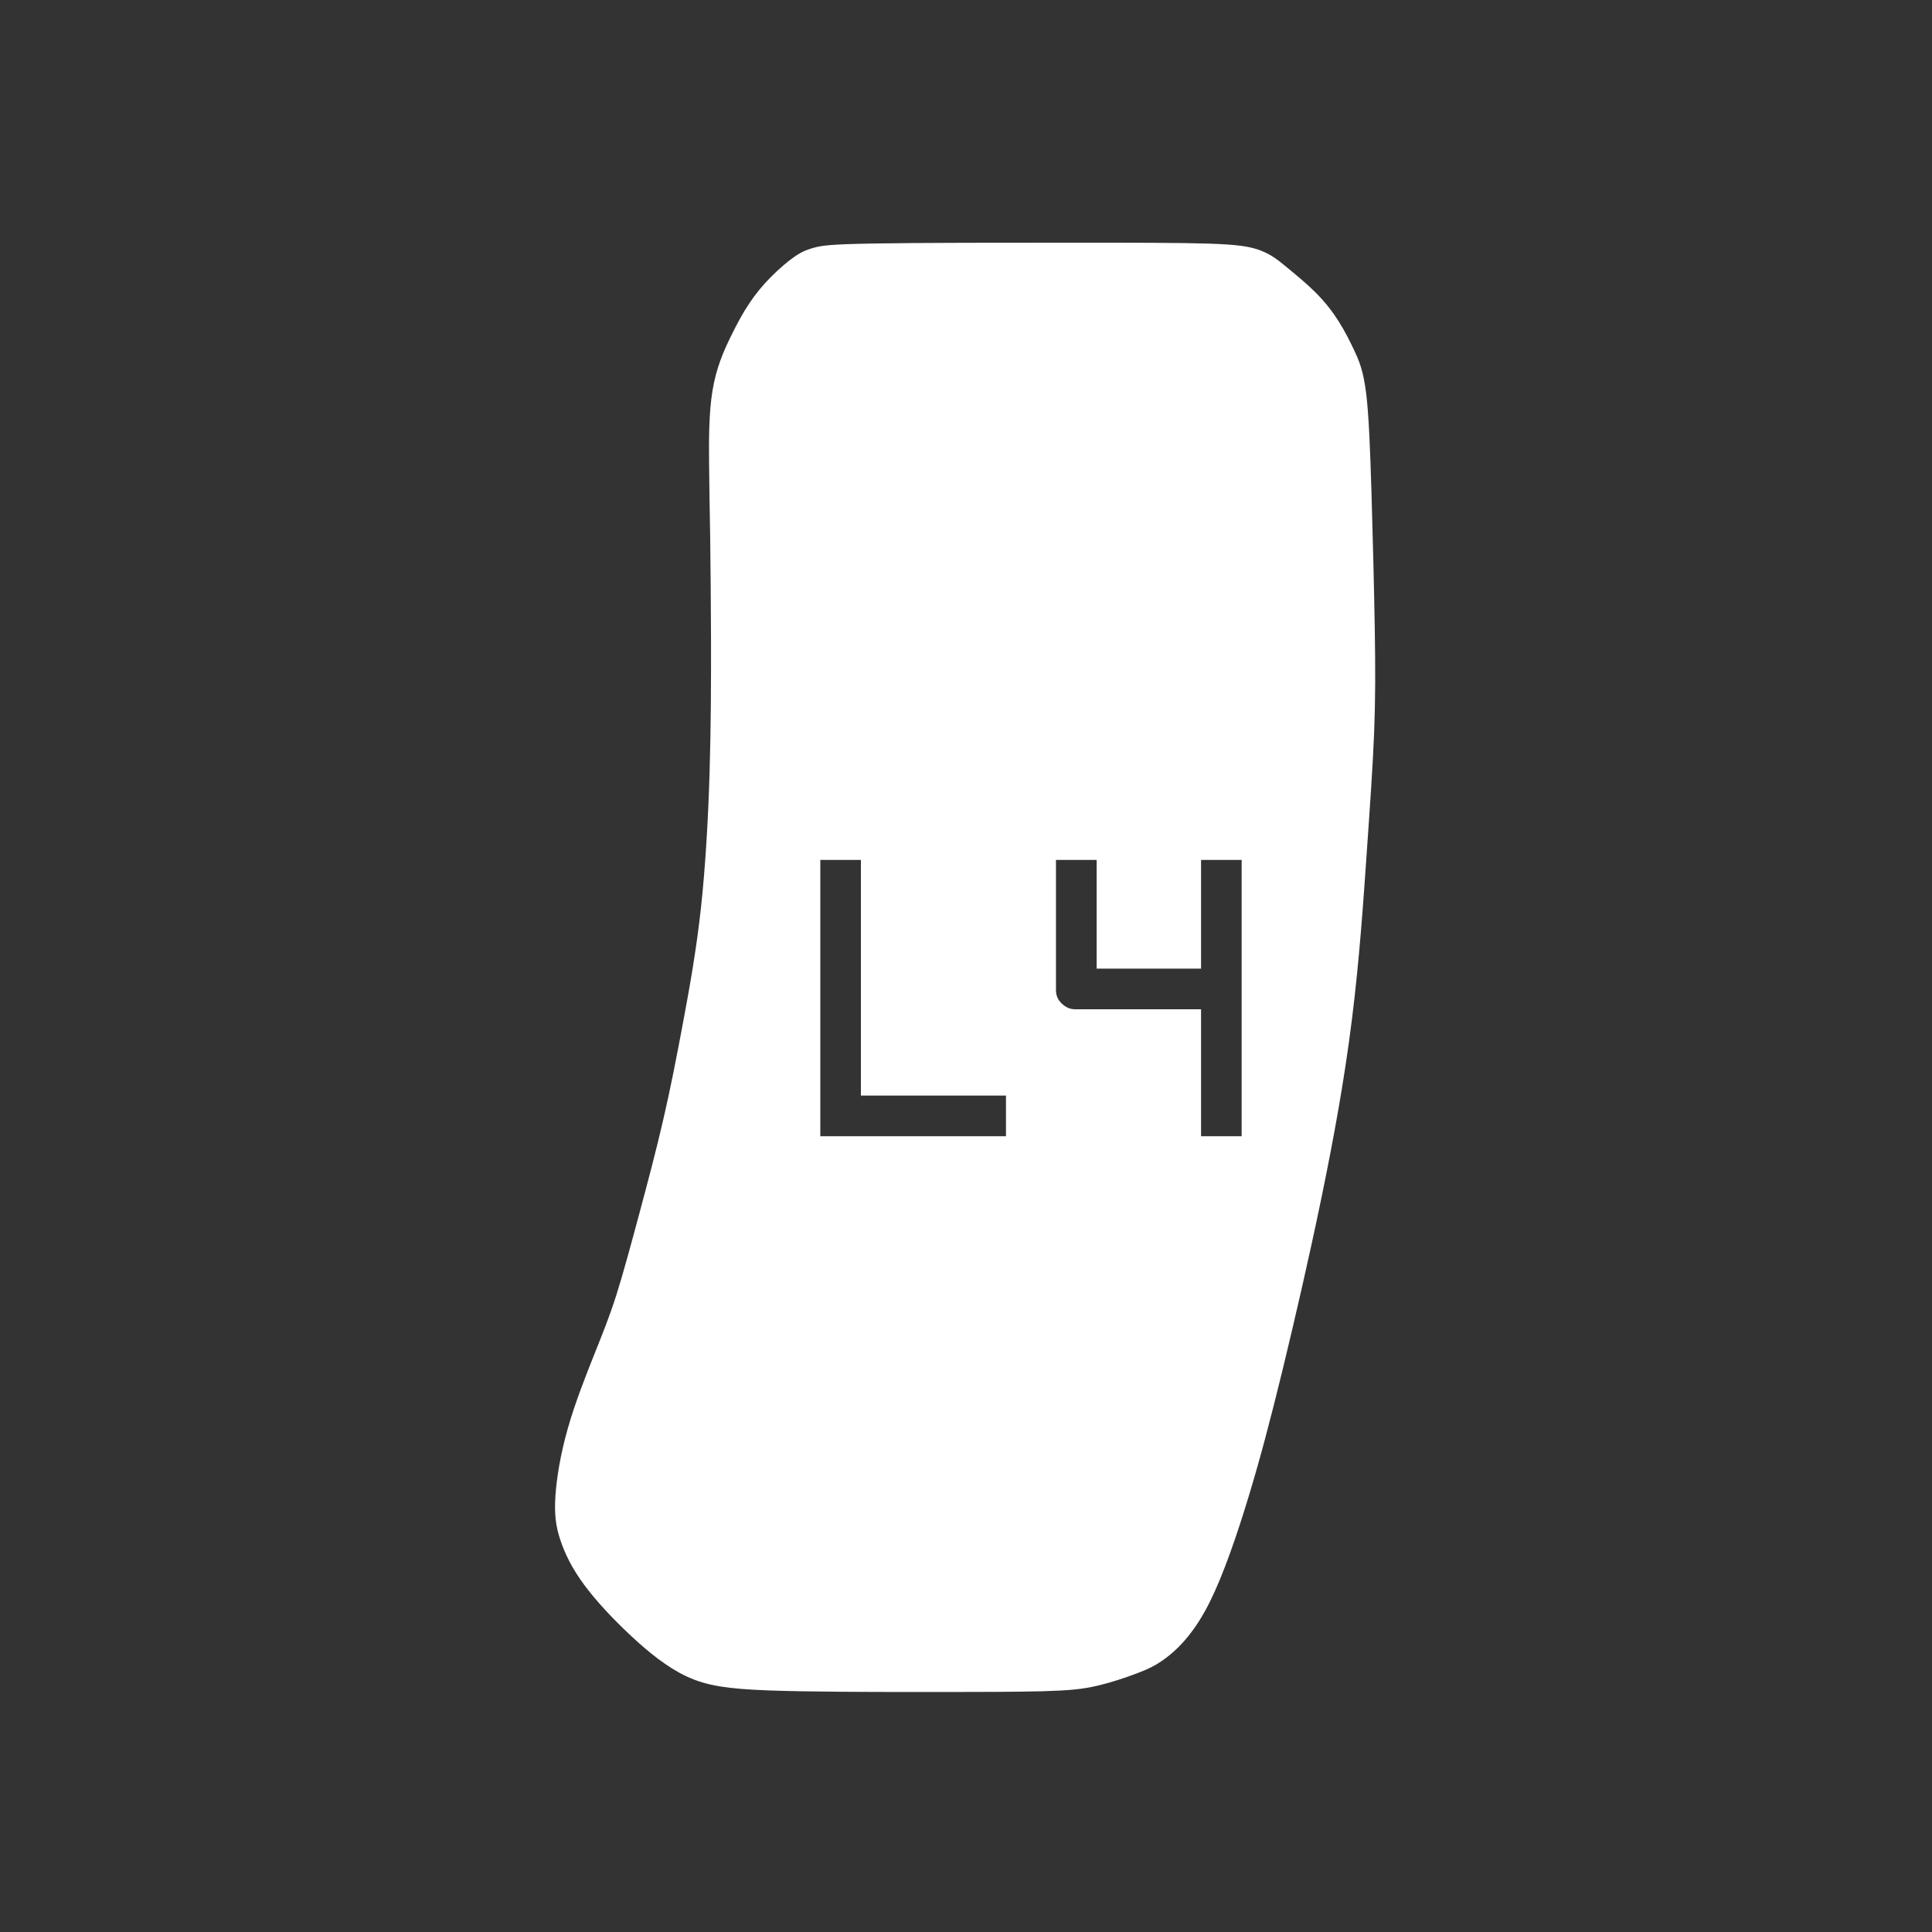 <?xml version="1.0" encoding="UTF-8" standalone="no"?>
<!-- Created with Inkscape (http://www.inkscape.org/) -->

<svg
   width="64mm"
   height="64mm"
   viewBox="0 0 64 64"
   version="1.1"
   id="svg1"
   inkscape:version="1.4 (e7c3feb100, 2024-10-09)"
   sodipodi:docname="367137539-fa52f568-036a-42d8-a970-39c06f48d08c.svg"
   xmlns:inkscape="http://www.inkscape.org/namespaces/inkscape"
   xmlns:sodipodi="http://sodipodi.sourceforge.net/DTD/sodipodi-0.dtd"
   xmlns="http://www.w3.org/2000/svg"
   xmlns:svg="http://www.w3.org/2000/svg">
  <rect x="0" y="0" width="64" height="64" fill="#333333" stroke="none"/>
  <sodipodi:namedview
     id="namedview1"
     pagecolor="#505050"
     bordercolor="#eeeeee"
     borderopacity="1"
     inkscape:showpageshadow="0"
     inkscape:pageopacity="0"
     inkscape:pagecheckerboard="0"
     inkscape:deskcolor="#505050"
     inkscape:document-units="mm"
     inkscape:zoom="2.1986252"
     inkscape:cx="180.7948"
     inkscape:cy="210.81356"
     inkscape:window-width="2560"
     inkscape:window-height="1374"
     inkscape:window-x="0"
     inkscape:window-y="0"
     inkscape:window-maximized="1"
     inkscape:current-layer="layer1" />
  <defs
     id="defs1">
    <inkscape:path-effect
       effect="powerclip"
       id="path-effect16"
       is_visible="true"
       lpeversion="1"
       inverse="true"
       flatten="false"
       hide_clip="false"
       message="" />
    <inkscape:path-effect
       effect="powerclip"
       id="path-effect15"
       is_visible="true"
       lpeversion="1"
       inverse="true"
       flatten="false"
       hide_clip="false"
       message="" />
    <inkscape:path-effect
       effect="bspline"
       id="path-effect14"
       is_visible="true"
       lpeversion="1.3"
       weight="33.333"
       steps="2"
       helper_size="0"
       apply_no_weight="true"
       apply_with_weight="true"
       only_selected="false"
       uniform="false" />
    <inkscape:path-effect
       effect="bspline"
       id="path-effect5"
       is_visible="true"
       lpeversion="1.3"
       weight="33.333"
       steps="2"
       helper_size="0"
       apply_no_weight="true"
       apply_with_weight="true"
       only_selected="false"
       uniform="false" />
    <inkscape:path-effect
       effect="bspline"
       id="path-effect15-8"
       is_visible="true"
       lpeversion="1.3"
       weight="33.333"
       steps="2"
       helper_size="0"
       apply_no_weight="true"
       apply_with_weight="true"
       only_selected="false"
       uniform="false" />
    <clipPath
       clipPathUnits="userSpaceOnUse"
       id="clipPath14">
      <path
         id="path14"
         style="display:block;fill:#000000;stroke-width:0.256"
         d="m 81.461,130.852 v 4.347 h 1.023 v -1.79 h 1.547 c 0.136,0 0.256,-0.051 0.358,-0.153 0.094,-0.094 0.141,-0.209 0.141,-0.345 v -2.058 h -1.023 v 1.534 H 82.484 v -1.534 h -1.023 m 6.393,0 h -1.023 v 3.324 h -2.046 v 1.023 h 3.068 v -4.347" />
    </clipPath>
  </defs>
  <g
     inkscape:label="Layer 1"
     inkscape:groupmode="layer"
     id="layer1">
    <path
       id="path11-6"
       clip-path="none"
       style="fill:#ffffff;fill-opacity:1;stroke:#ffffff;stroke-width:0.526;stroke-dasharray:none;stroke-opacity:1"
       d="M 84.011 120.84 C 85.083 120.84 86.483 120.84 87.231 120.853 C 87.979 120.865 88.076 120.89 88.156 120.911 C 88.235 120.933 88.298 120.951 88.398 121.019 C 88.499 121.088 88.636 121.206 88.757 121.328 C 88.878 121.45 88.982 121.575 89.08 121.722 C 89.179 121.869 89.27 122.038 89.373 122.249 C 89.476 122.46 89.59 122.713 89.646 123.057 C 89.703 123.4 89.703 123.836 89.699 124.226 C 89.696 124.617 89.688 124.963 89.681 125.428 C 89.675 125.894 89.669 126.478 89.667 127.142 C 89.666 127.805 89.668 128.549 89.691 129.316 C 89.714 130.083 89.759 130.873 89.835 131.572 C 89.912 132.272 90.021 132.88 90.128 133.453 C 90.235 134.027 90.34 134.567 90.461 135.089 C 90.581 135.611 90.716 136.115 90.85 136.617 C 90.985 137.119 91.119 137.619 91.24 138.001 C 91.362 138.383 91.471 138.648 91.611 138.999 C 91.751 139.35 91.923 139.786 92.038 140.193 C 92.154 140.6 92.214 140.977 92.232 141.248 C 92.25 141.52 92.227 141.685 92.163 141.877 C 92.099 142.069 91.996 142.287 91.808 142.541 C 91.621 142.794 91.356 143.077 91.074 143.34 C 90.792 143.604 90.505 143.835 90.22 143.968 C 89.936 144.1 89.636 144.149 88.967 144.174 C 88.298 144.198 87.261 144.199 86.743 144.199 C 86.224 144.199 86.225 144.199 85.893 144.199 C 85.562 144.199 84.899 144.198 84.468 144.187 C 84.037 144.175 83.837 144.153 83.627 144.104 C 83.416 144.055 83.194 143.981 83.017 143.914 C 82.841 143.848 82.71 143.791 82.54 143.652 C 82.37 143.513 82.161 143.292 81.946 142.862 C 81.732 142.433 81.512 141.794 81.32 141.16 C 81.128 140.527 80.963 139.899 80.764 139.083 C 80.566 138.267 80.334 137.264 80.13 136.277 C 79.926 135.29 79.75 134.32 79.629 133.35 C 79.507 132.38 79.441 131.41 79.386 130.616 C 79.331 129.822 79.287 129.205 79.265 128.654 C 79.243 128.102 79.243 127.618 79.254 126.945 C 79.265 126.273 79.287 125.413 79.308 124.706 C 79.33 124 79.351 123.447 79.393 123.1 C 79.435 122.754 79.497 122.613 79.567 122.465 C 79.637 122.317 79.715 122.161 79.809 122.013 C 79.902 121.865 80.012 121.725 80.152 121.584 C 80.292 121.444 80.464 121.304 80.596 121.195 C 80.729 121.085 80.822 121.008 80.959 120.954 C 81.095 120.9 81.274 120.87 81.736 120.855 C 82.197 120.84 82.94 120.84 84.011 120.84 z M 88.392 130.486 L 87.197 130.486 L 87.197 134.37 L 84.806 134.37 L 84.806 135.566 L 88.392 135.566 L 88.392 130.486 z M 84.508 130.486 L 83.312 130.486 L 83.312 132.278 L 82.117 132.278 L 82.117 130.486 L 80.922 130.486 L 80.922 135.566 L 82.117 135.566 L 82.117 133.474 L 83.925 133.474 C 84.084 133.474 84.224 133.414 84.343 133.295 C 84.453 133.185 84.508 133.05 84.508 132.891 L 84.508 130.486 z "
       transform="matrix(-2.01,0,0,2.01,204.313,-234.32)" />
  </g>
</svg>
